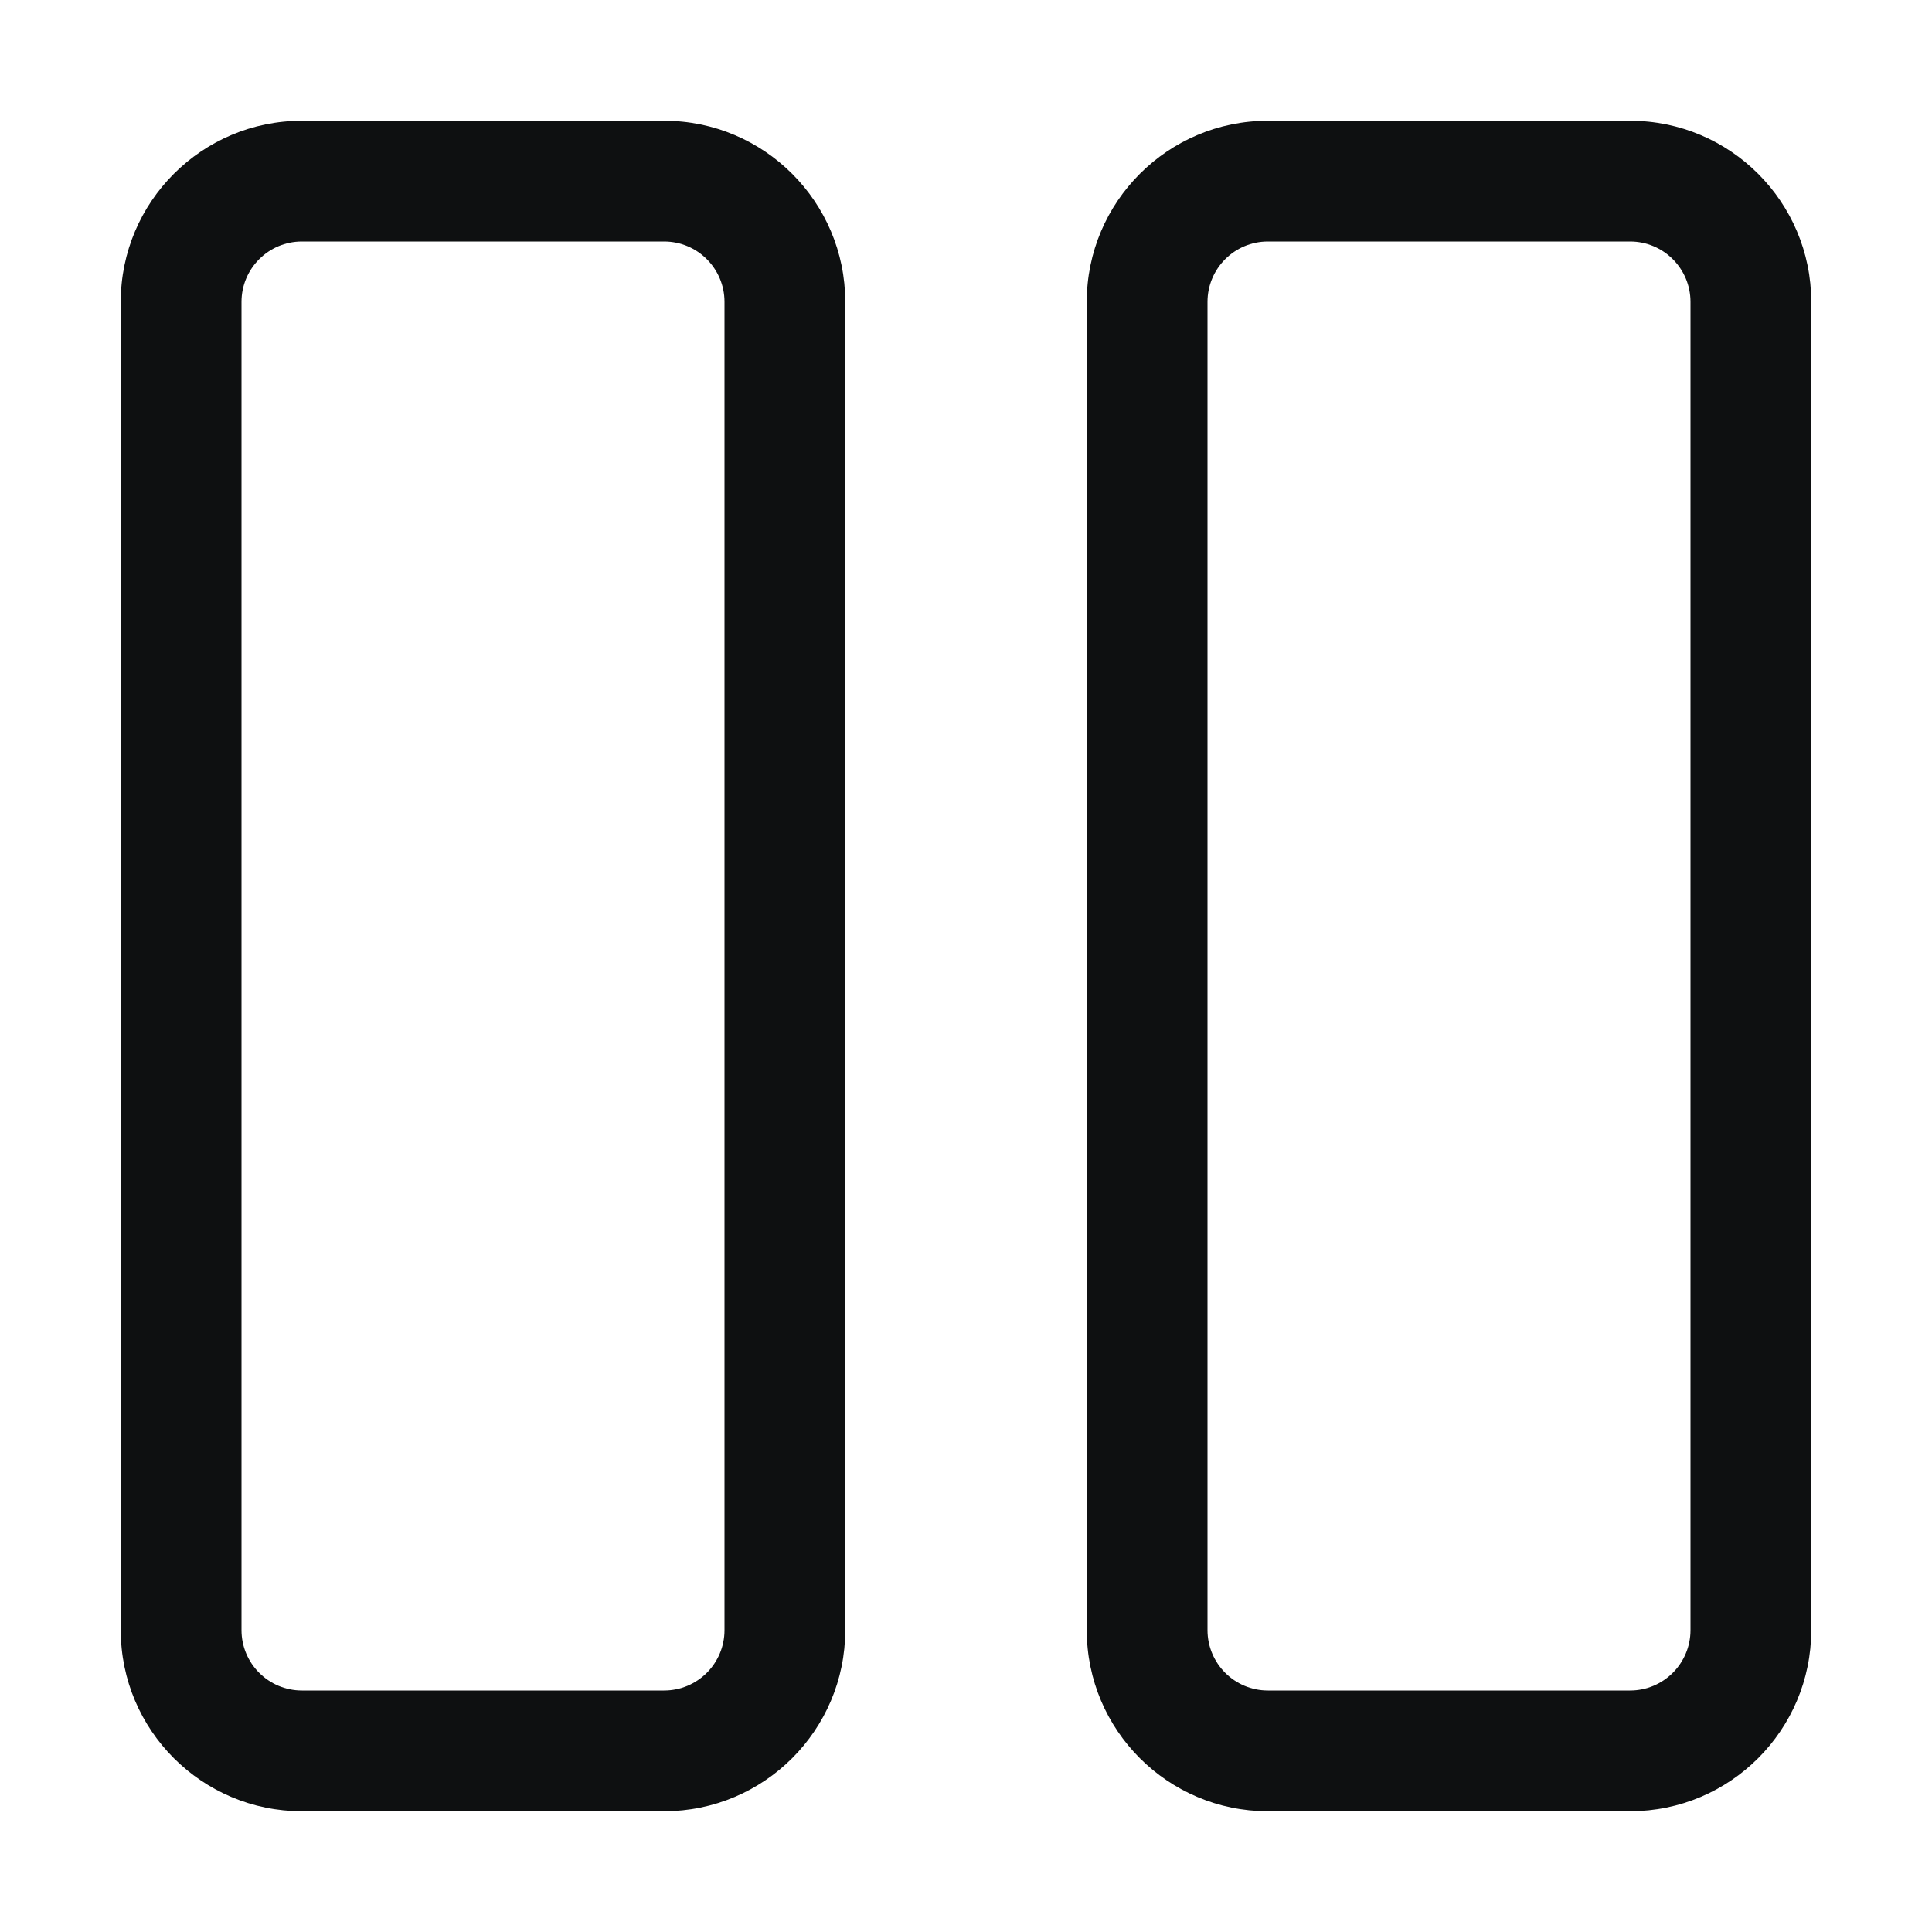 <svg viewBox="0 0 16 16" fill="none" xmlns="http://www.w3.org/2000/svg">
<path fill-rule="evenodd" clip-rule="evenodd" d="M2 13.5C2 13.776 2.224 14 2.5 14H5.5C5.776 14 6 13.776 6 13.5V2.5C6 2.224 5.776 2 5.5 2H2.5C2.224 2 2 2.224 2 2.5V13.5ZM2.5 15C1.672 15 1 14.328 1 13.5V2.5C1 1.672 1.672 1 2.5 1H5.5C6.328 1 7 1.672 7 2.5V13.5C7 14.328 6.328 15 5.5 15H2.5ZM10 13.5C10 13.776 10.224 14 10.5 14H13.5C13.776 14 14 13.776 14 13.5V2.5C14 2.224 13.776 2 13.5 2H10.5C10.224 2 10 2.224 10 2.5V13.5ZM10.5 15C9.672 15 9 14.328 9 13.5V2.5C9 1.672 9.672 1 10.5 1H13.5C14.328 1 15 1.672 15 2.5V13.5C15 14.328 14.328 15 13.5 15H10.5Z" fill="#0E1011"/>
</svg>
